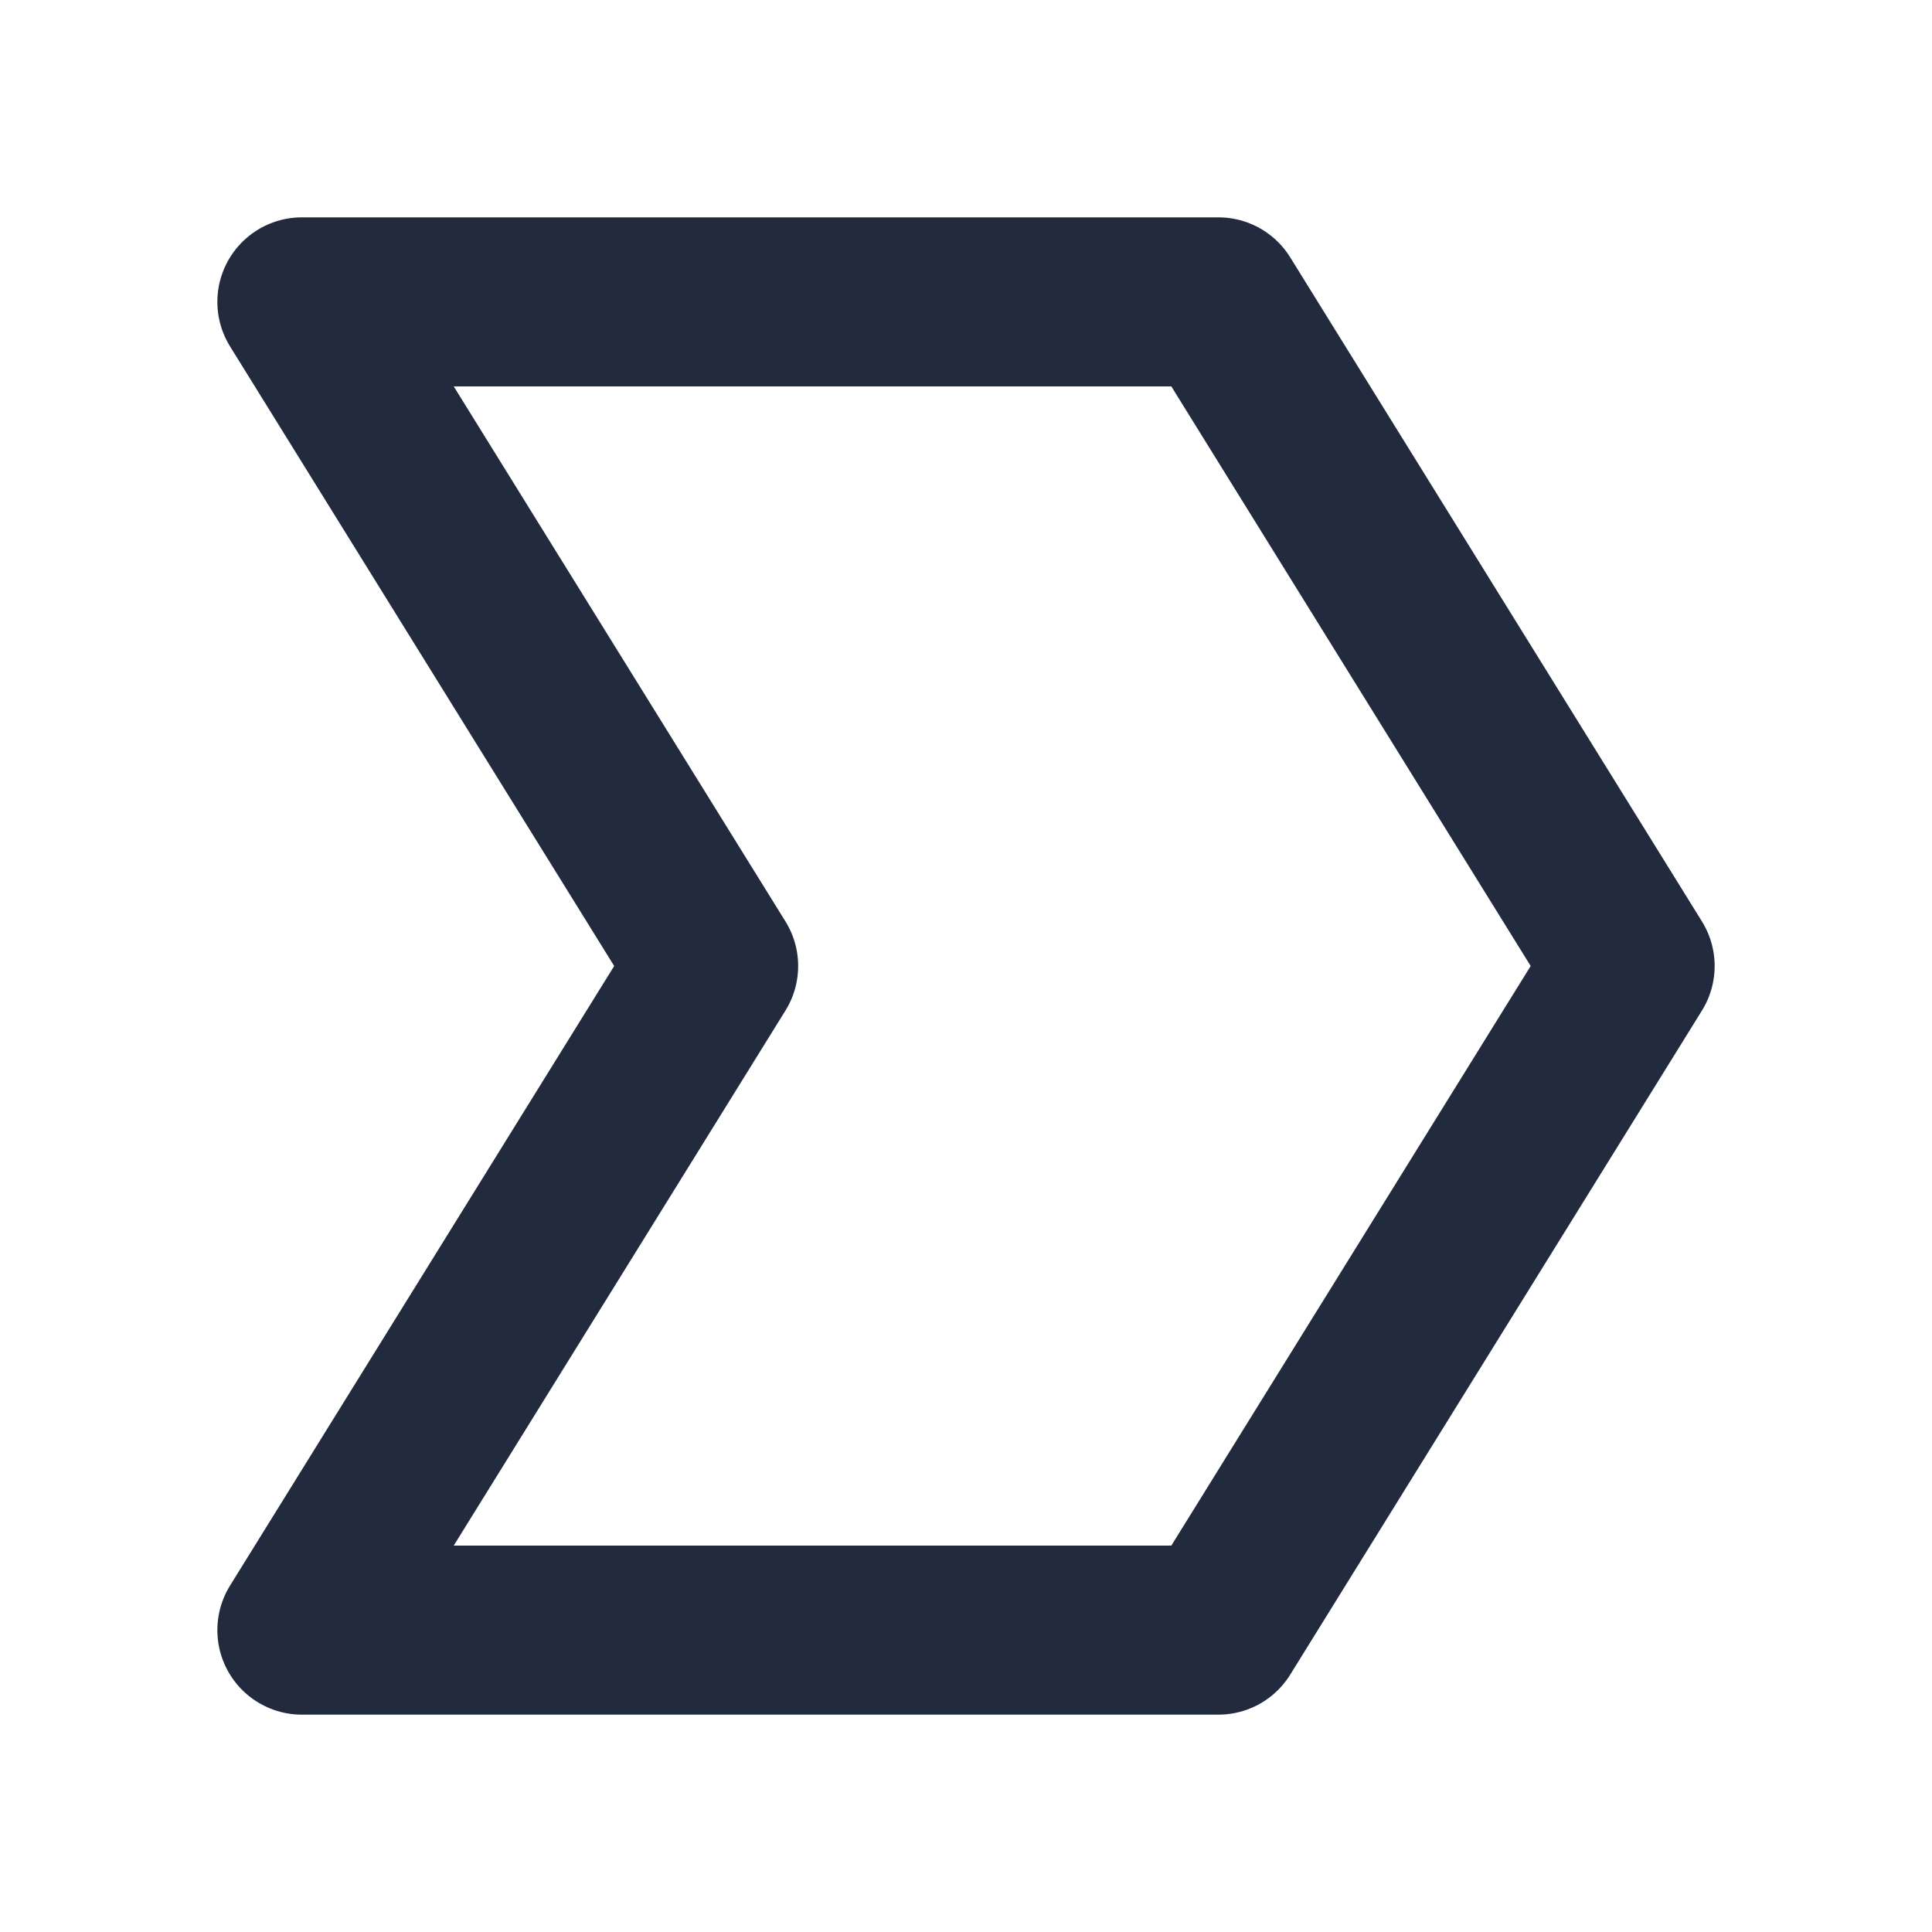 <?xml version="1.0" encoding="UTF-8"?><svg id="Layer_1" xmlns="http://www.w3.org/2000/svg" viewBox="0 0 16 16"><defs><style>.cls-1,.cls-2{fill:none;}.cls-2{stroke:#222b3d;stroke-linejoin:round;stroke-width:1.4px;}</style></defs><rect class="cls-1" width="16" height="16"/><rect class="cls-1" width="16" height="16"/><path class="cls-2" d="m10.09,2.5H2.5l3.41,5.5-3.41,5.5h7.59l3.41-5.5-3.41-5.5Z"/></svg>